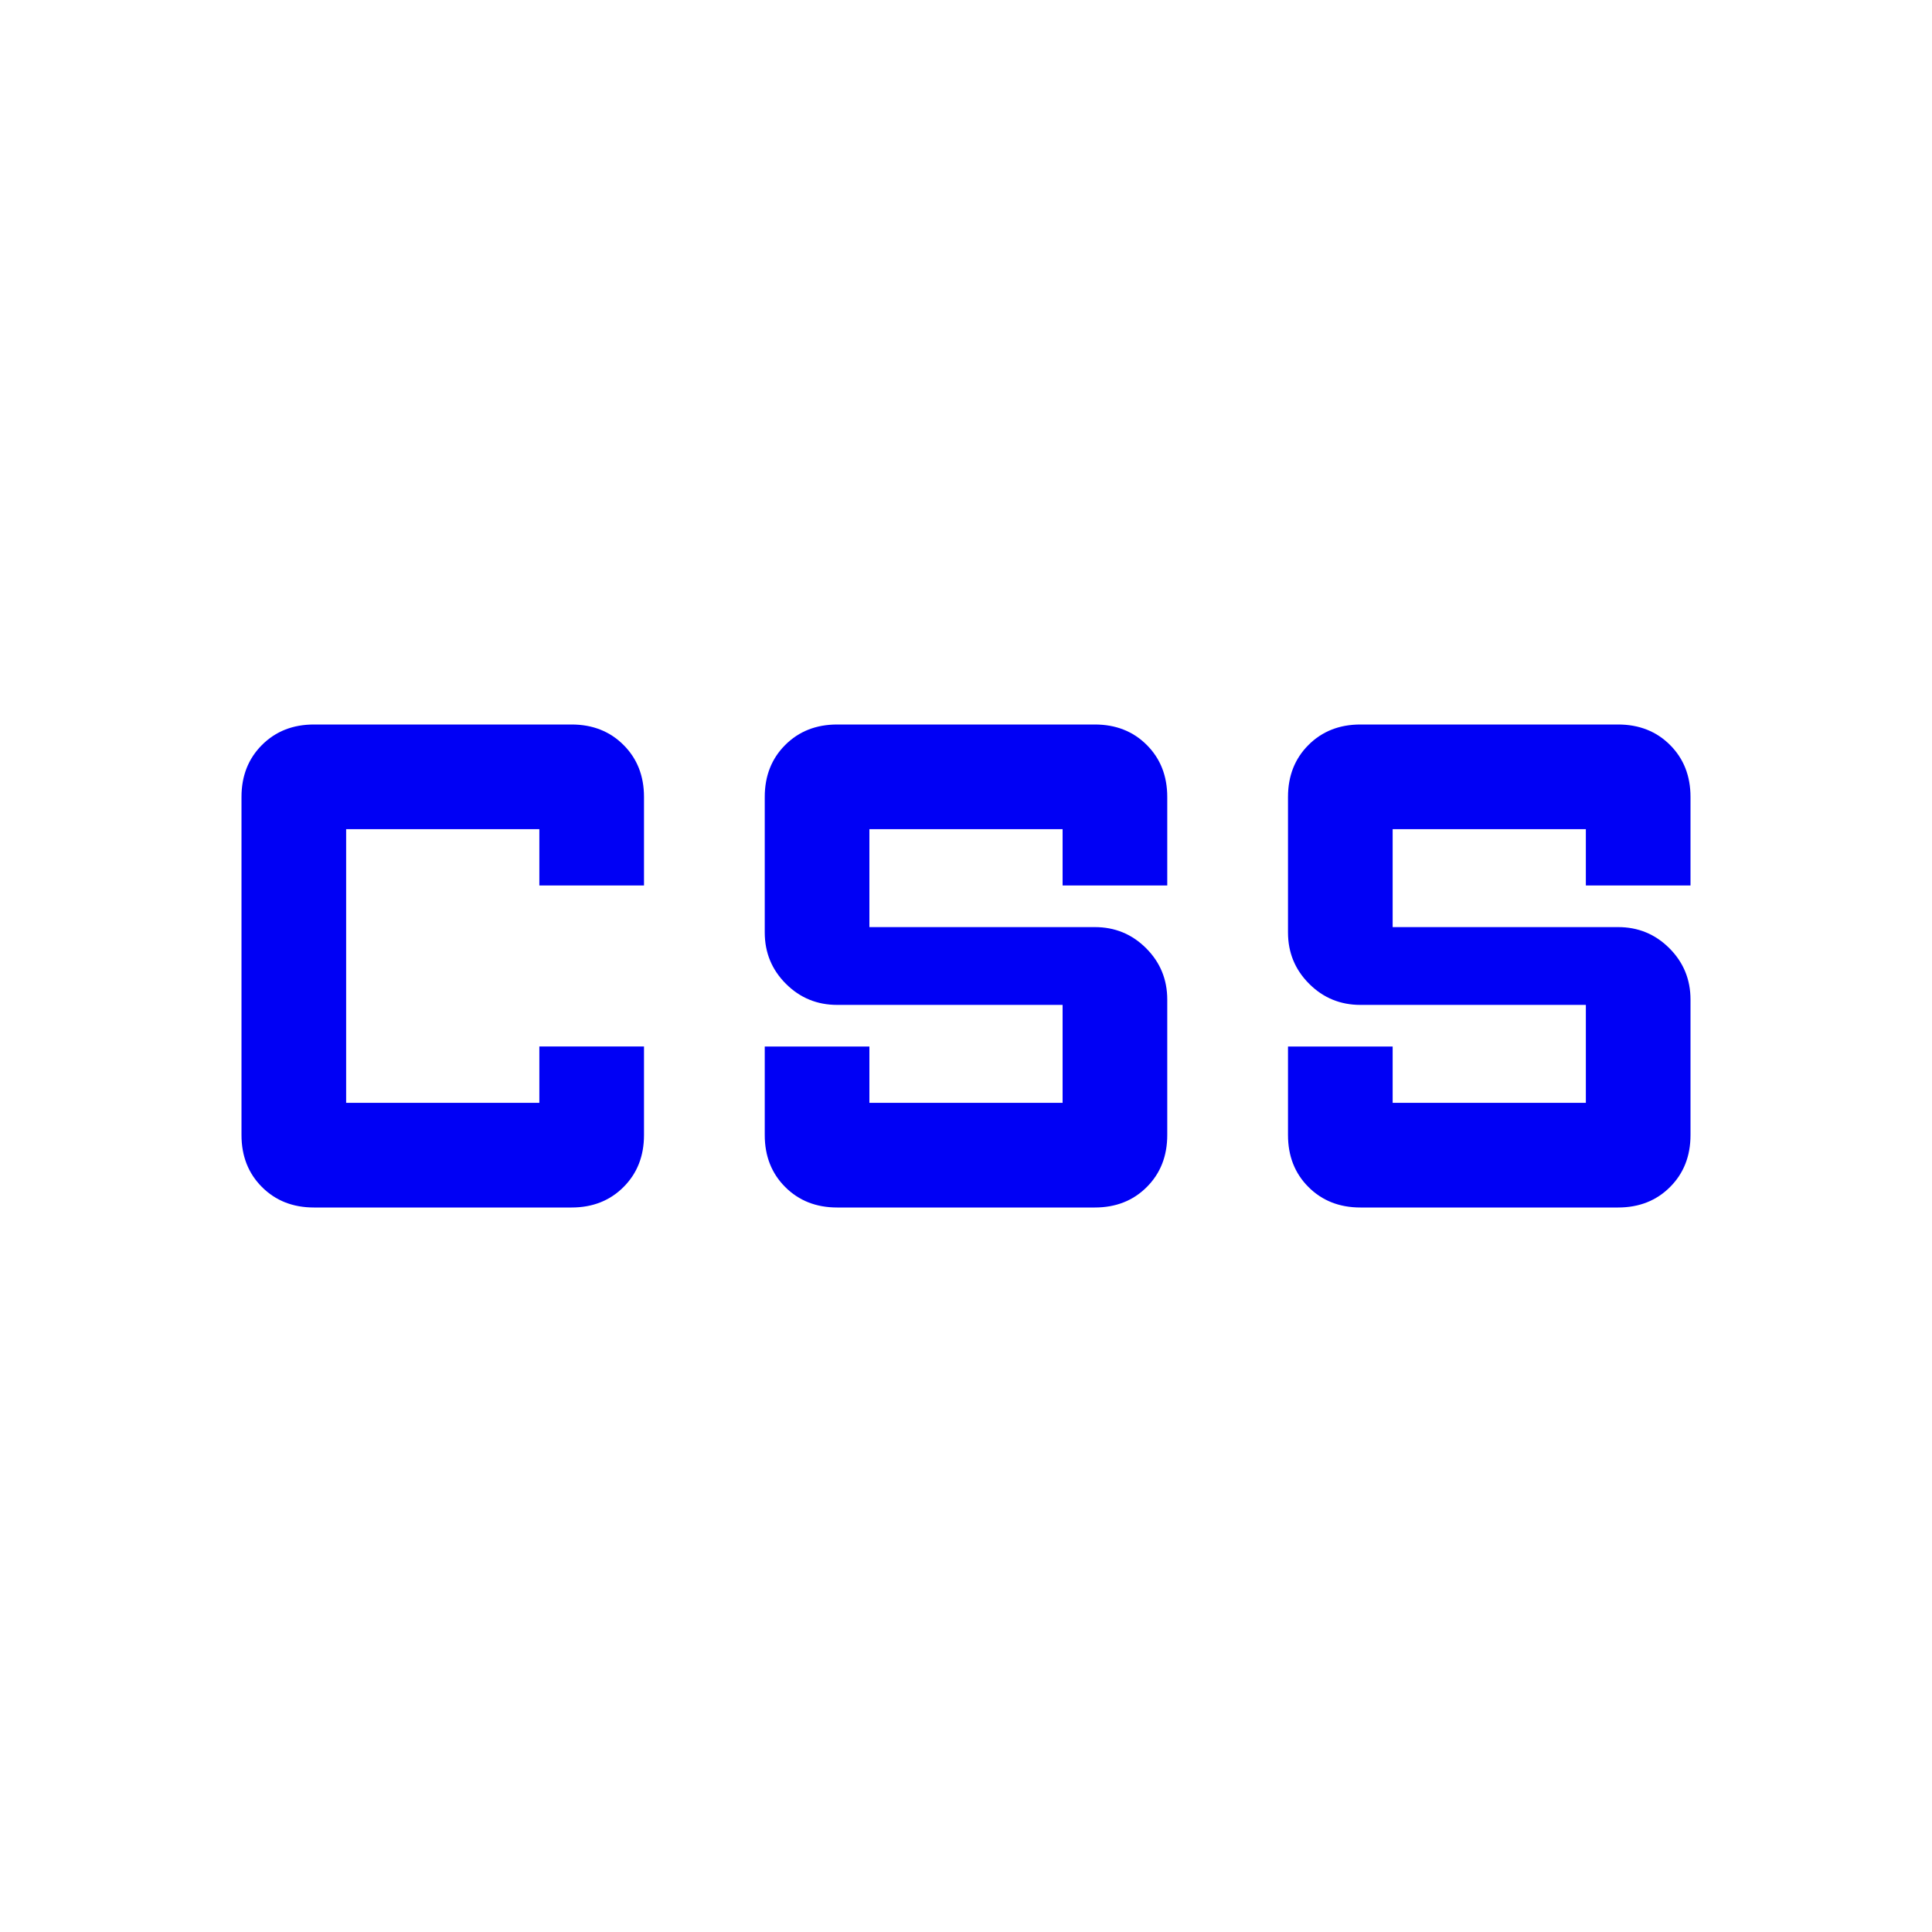 <svg xmlns="http://www.w3.org/2000/svg" height="40px" viewBox="0 -960 960 960" width="40px" fill="#0000F5"><path d="M416-360q-15.67 0-25.83-10.17Q380-380.33 380-396v-44h52v28h96v-48.67H416q-15 0-25.5-10.5t-10.5-25.5V-564q0-15.67 10.17-25.83Q400.33-600 416-600h128q15.67 0 25.83 10.17Q580-579.67 580-564v44h-52v-28h-96v48.67h112q15 0 25.5 10.5t10.5 25.5V-396q0 15.67-10.17 25.83Q559.67-360 544-360H416Zm260 0q-15.67 0-25.83-10.17Q640-380.33 640-396v-44h52v28h96v-48.67H676q-15 0-25.5-10.5t-10.5-25.5V-564q0-15.67 10.17-25.83Q660.33-600 676-600h128q15.67 0 25.83 10.17Q840-579.67 840-564v44h-52v-28h-96v48.67h112q15 0 25.5 10.5t10.5 25.5V-396q0 15.67-10.17 25.83Q819.67-360 804-360H676Zm-520 0q-15.67 0-25.83-10.17Q120-380.33 120-396v-168q0-15.67 10.17-25.83Q140.33-600 156-600h128q15.67 0 25.83 10.17Q320-579.67 320-564v44h-52v-28h-96v136h96v-28h52v44q0 15.67-10.17 25.83Q299.67-360 284-360H156Z"/></svg>